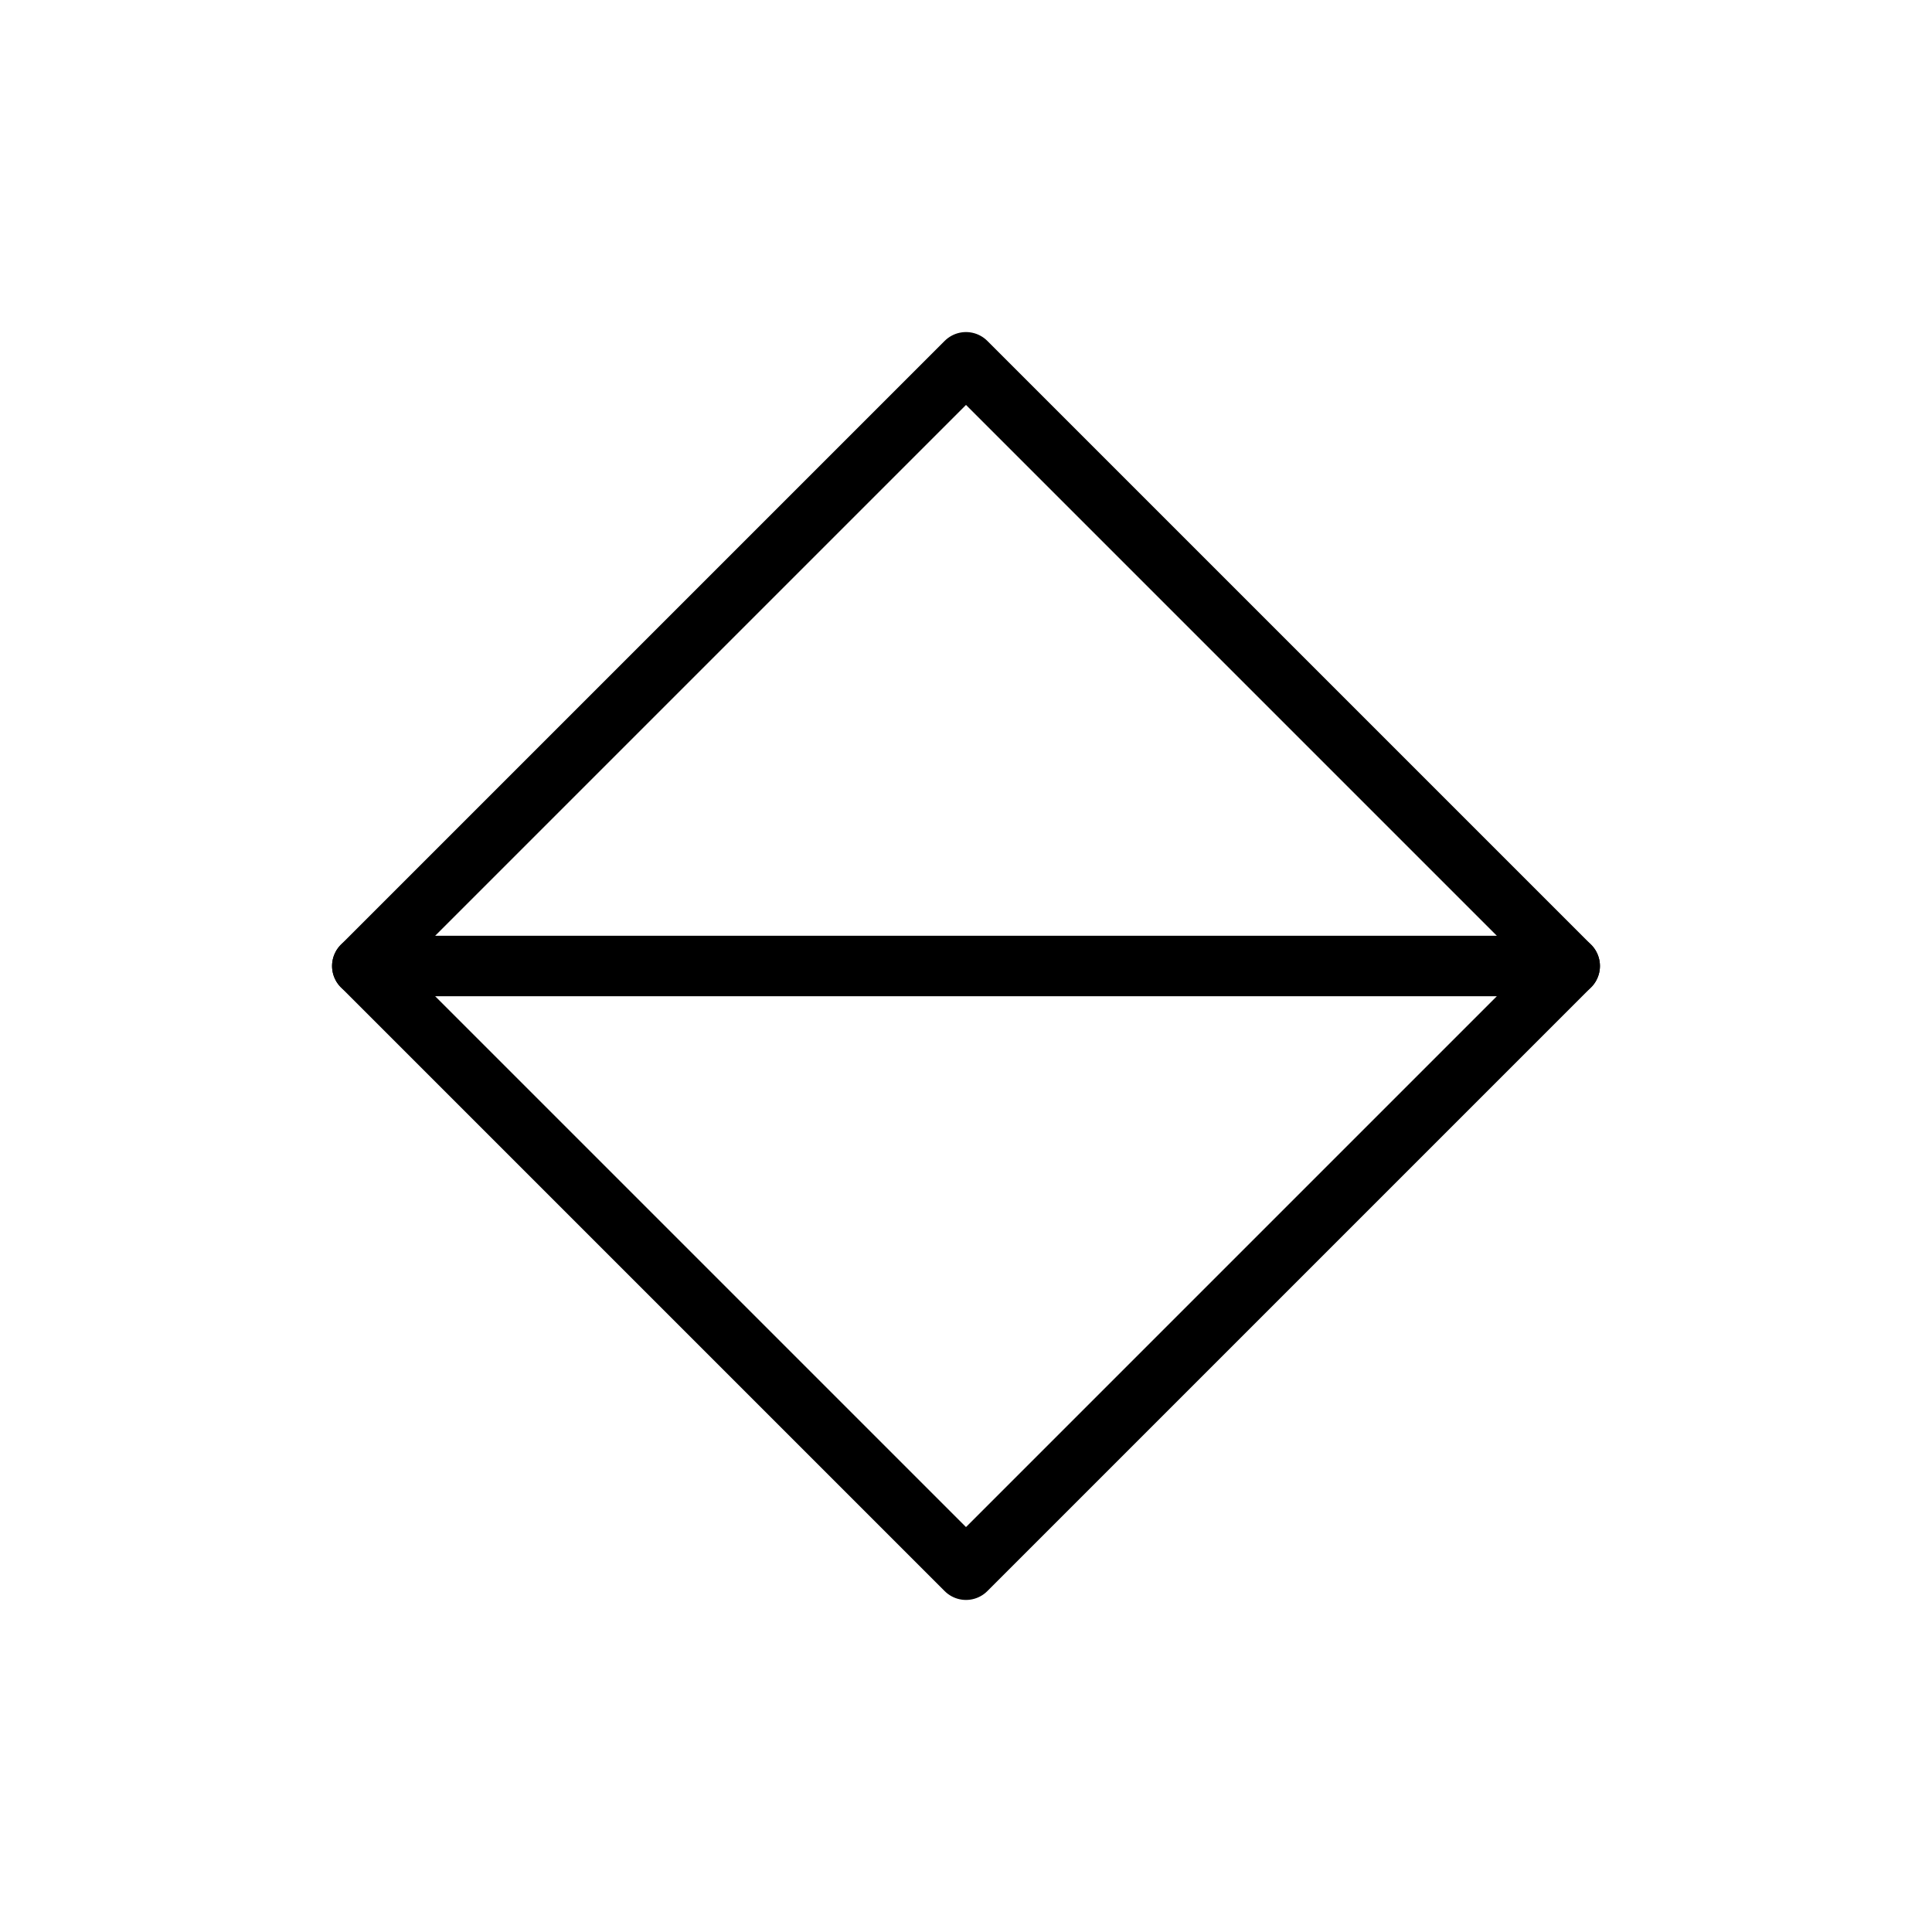 <svg xmlns="http://www.w3.org/2000/svg" viewBox="0 0 64 64" fill="none" stroke="currentColor" stroke-width="2" stroke-linecap="round" stroke-linejoin="round">
  <path d="M32 12L12 32h40L32 12z"/>
  <path d="M12 32l20 20 20-20H12z"/>
</svg>